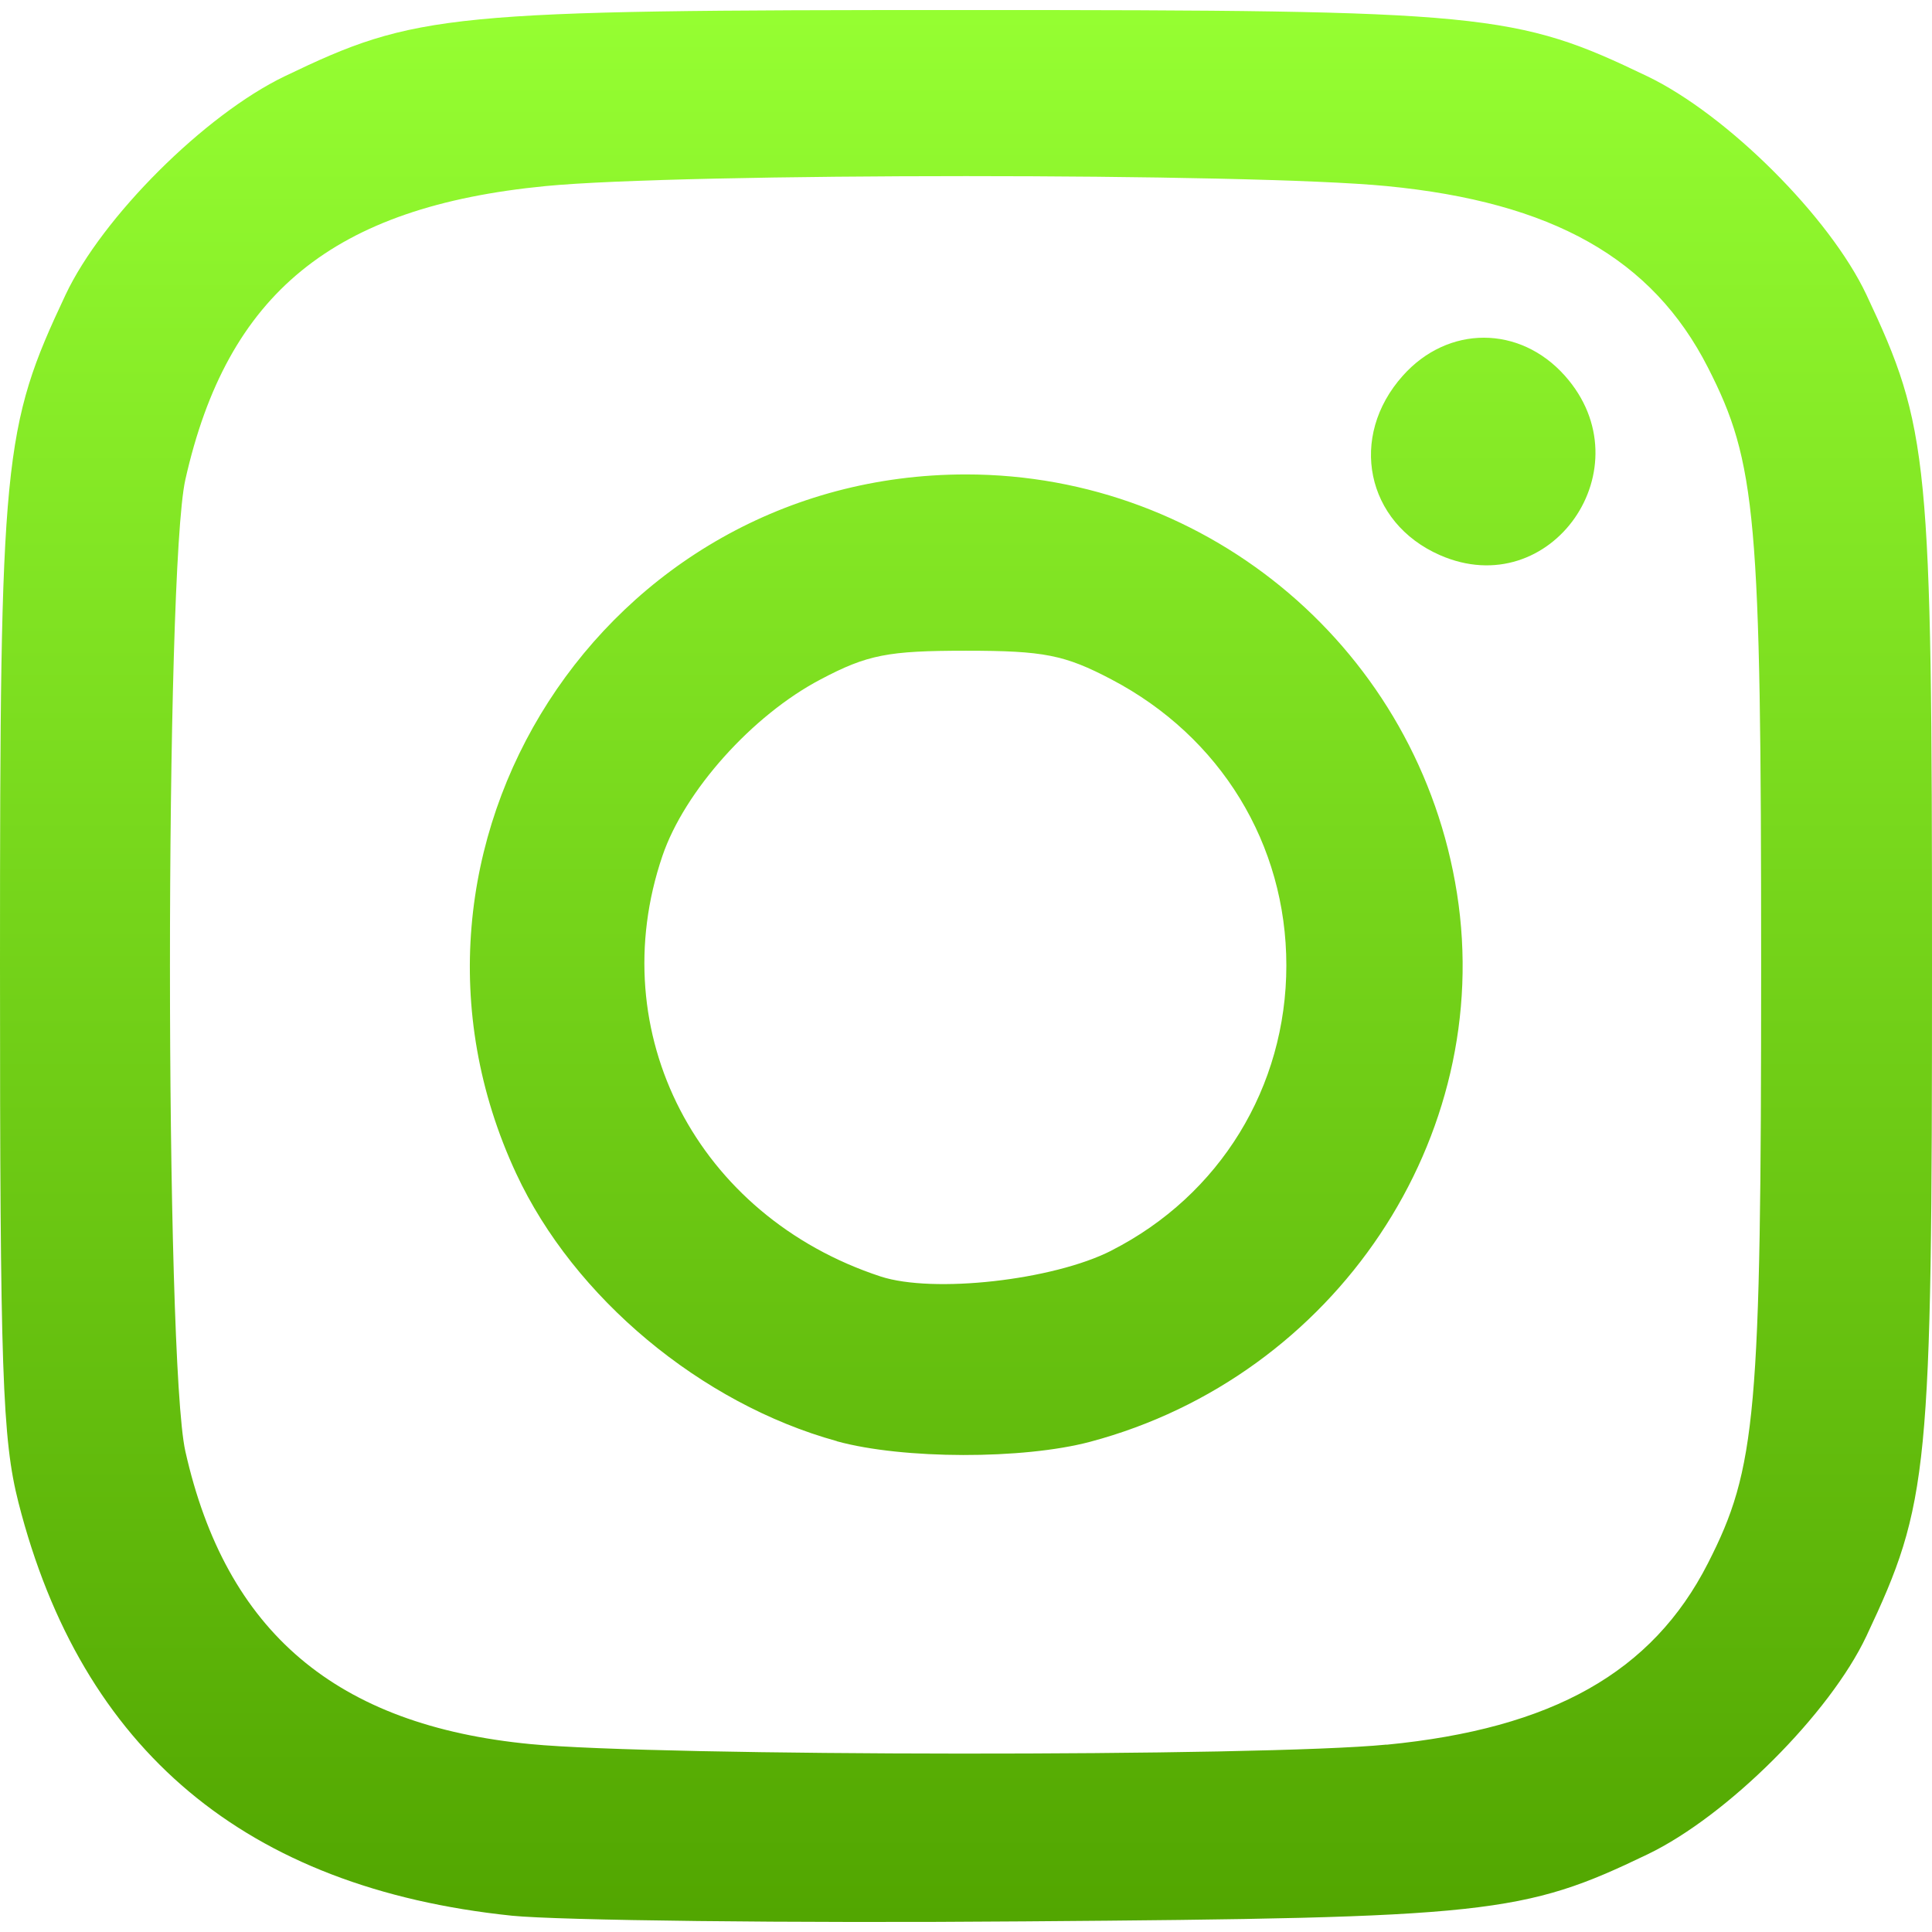 <svg xmlns="http://www.w3.org/2000/svg" width="16" height="16" version="1.1">
 <defs>
   <style id="current-color-scheme" type="text/css">
   .ColorScheme-Text { color: #a6a6a6; } .ColorScheme-Highlight { color:#5294e2; }
  </style>
  <linearGradient id="arrongin" x1="0%" x2="0%" y1="0%" y2="100%">
   <stop offset="0%" style="stop-color:#dd9b44; stop-opacity:1"/>
   <stop offset="100%" style="stop-color:#ad6c16; stop-opacity:1"/>
  </linearGradient>
  <linearGradient id="aurora" x1="0%" x2="0%" y1="0%" y2="100%">
   <stop offset="0%" style="stop-color:#09D4DF; stop-opacity:1"/>
   <stop offset="100%" style="stop-color:#9269F4; stop-opacity:1"/>
  </linearGradient>
  <linearGradient id="cyberneon" x1="0%" x2="0%" y1="0%" y2="100%">
    <stop offset="0" style="stop-color:#0abdc6; stop-opacity:1"/>
    <stop offset="1" style="stop-color:#ea00d9; stop-opacity:1"/>
  </linearGradient>
  <linearGradient id="fitdance" x1="0%" x2="0%" y1="0%" y2="100%">
   <stop offset="0%" style="stop-color:#1AD6AB; stop-opacity:1"/>
   <stop offset="100%" style="stop-color:#329DB6; stop-opacity:1"/>
  </linearGradient>
  <linearGradient id="oomox" x1="0%" x2="0%" y1="0%" y2="100%">
   <stop offset="0%" style="stop-color:#96ff32; stop-opacity:1"/>
   <stop offset="100%" style="stop-color:#51a500; stop-opacity:1"/>
  </linearGradient>
  <linearGradient id="rainblue" x1="0%" x2="0%" y1="0%" y2="100%">
   <stop offset="0%" style="stop-color:#00F260; stop-opacity:1"/>
   <stop offset="100%" style="stop-color:#0575E6; stop-opacity:1"/>
  </linearGradient>
  <linearGradient id="sunrise" x1="0%" x2="0%" y1="0%" y2="100%">
   <stop offset="0%" style="stop-color: #FF8501; stop-opacity:1"/>
   <stop offset="100%" style="stop-color: #FFCB01; stop-opacity:1"/>
  </linearGradient>
  <linearGradient id="telinkrin" x1="0%" x2="0%" y1="0%" y2="100%">
   <stop offset="0%" style="stop-color: #b2ced6; stop-opacity:1"/>
   <stop offset="100%" style="stop-color: #6da5b7; stop-opacity:1"/>
  </linearGradient>
  <linearGradient id="60spsycho" x1="0%" x2="0%" y1="0%" y2="100%">
   <stop offset="0%" style="stop-color: #df5940; stop-opacity:1"/>
   <stop offset="25%" style="stop-color: #d8d15f; stop-opacity:1"/>
   <stop offset="50%" style="stop-color: #e9882a; stop-opacity:1"/>
   <stop offset="100%" style="stop-color: #279362; stop-opacity:1"/>
  </linearGradient>
  <linearGradient id="90ssummer" x1="0%" x2="0%" y1="0%" y2="100%">
   <stop offset="0%" style="stop-color: #f618c7; stop-opacity:1"/>
   <stop offset="20%" style="stop-color: #94ffab; stop-opacity:1"/>
   <stop offset="50%" style="stop-color: #fbfd54; stop-opacity:1"/>
   <stop offset="100%" style="stop-color: #0f83ae; stop-opacity:1"/>
  </linearGradient>
 </defs>
 <path fill="url(#oomox)" class="ColorScheme-Text" d="M 4.239,15.865 C 2.037,15.636 0.676,14.496 0.153,12.444 0.019,11.918 -1.65e-7,11.354 -1.65e-7,7.995 c 0,-4.204 0.024,-4.452 0.543,-5.554 0.303,-0.643 1.153,-1.491 1.814,-1.809 1.092,-0.525 1.334,-0.549 5.643,-0.549 4.309,0 4.551,0.024 5.643,0.549 0.661,0.318 1.511,1.166 1.814,1.809 C 15.976,3.543 16,3.791 16,7.995 c 0,4.204 -0.024,4.452 -0.543,5.554 -0.303,0.643 -1.153,1.491 -1.813,1.808 -1.029,0.495 -1.314,0.526 -5.158,0.555 -1.945,0.016 -3.857,-0.008 -4.248,-0.047 z m 7.244,-1.416 c 1.375,-0.134 2.201,-0.6 2.661,-1.502 0.402,-0.788 0.441,-1.228 0.441,-4.952 0,-3.724 -0.039,-4.164 -0.441,-4.952 -0.46,-0.902 -1.286,-1.369 -2.661,-1.502 -1.13,-0.11 -5.835,-0.11 -6.965,0 -1.758,0.171 -2.636,0.887 -2.983,2.431 -0.17,0.757 -0.17,7.29 0,8.047 0.336,1.496 1.248,2.27 2.86,2.425 1.053,0.102 6.057,0.106 7.088,0.004 z M 6.931,11.935 C 5.807,11.625 4.753,10.746 4.275,9.719 c -1.258,-2.701 0.729,-5.79 3.725,-5.79 2.027,0 3.752,1.471 4.066,3.469 0.318,2.02 -1.007,4.001 -3.037,4.542 -0.556,0.148 -1.552,0.146 -2.098,-0.004 z m 2.274,-1.579 C 10.103,9.899 10.653,9.002 10.653,7.995 c 0,-1.004 -0.544,-1.894 -1.448,-2.368 -0.388,-0.204 -0.56,-0.238 -1.205,-0.238 -0.645,0 -0.816,0.032 -1.205,0.238 -0.564,0.296 -1.126,0.923 -1.309,1.461 -0.499,1.465 0.288,2.984 1.806,3.483 0.435,0.143 1.429,0.032 1.912,-0.214 z M 11.924,4.597 c -0.612,-0.269 -0.759,-0.98 -0.306,-1.486 0.374,-0.419 0.967,-0.419 1.341,0 0.677,0.758 -0.113,1.891 -1.035,1.486 z"/>
</svg>
